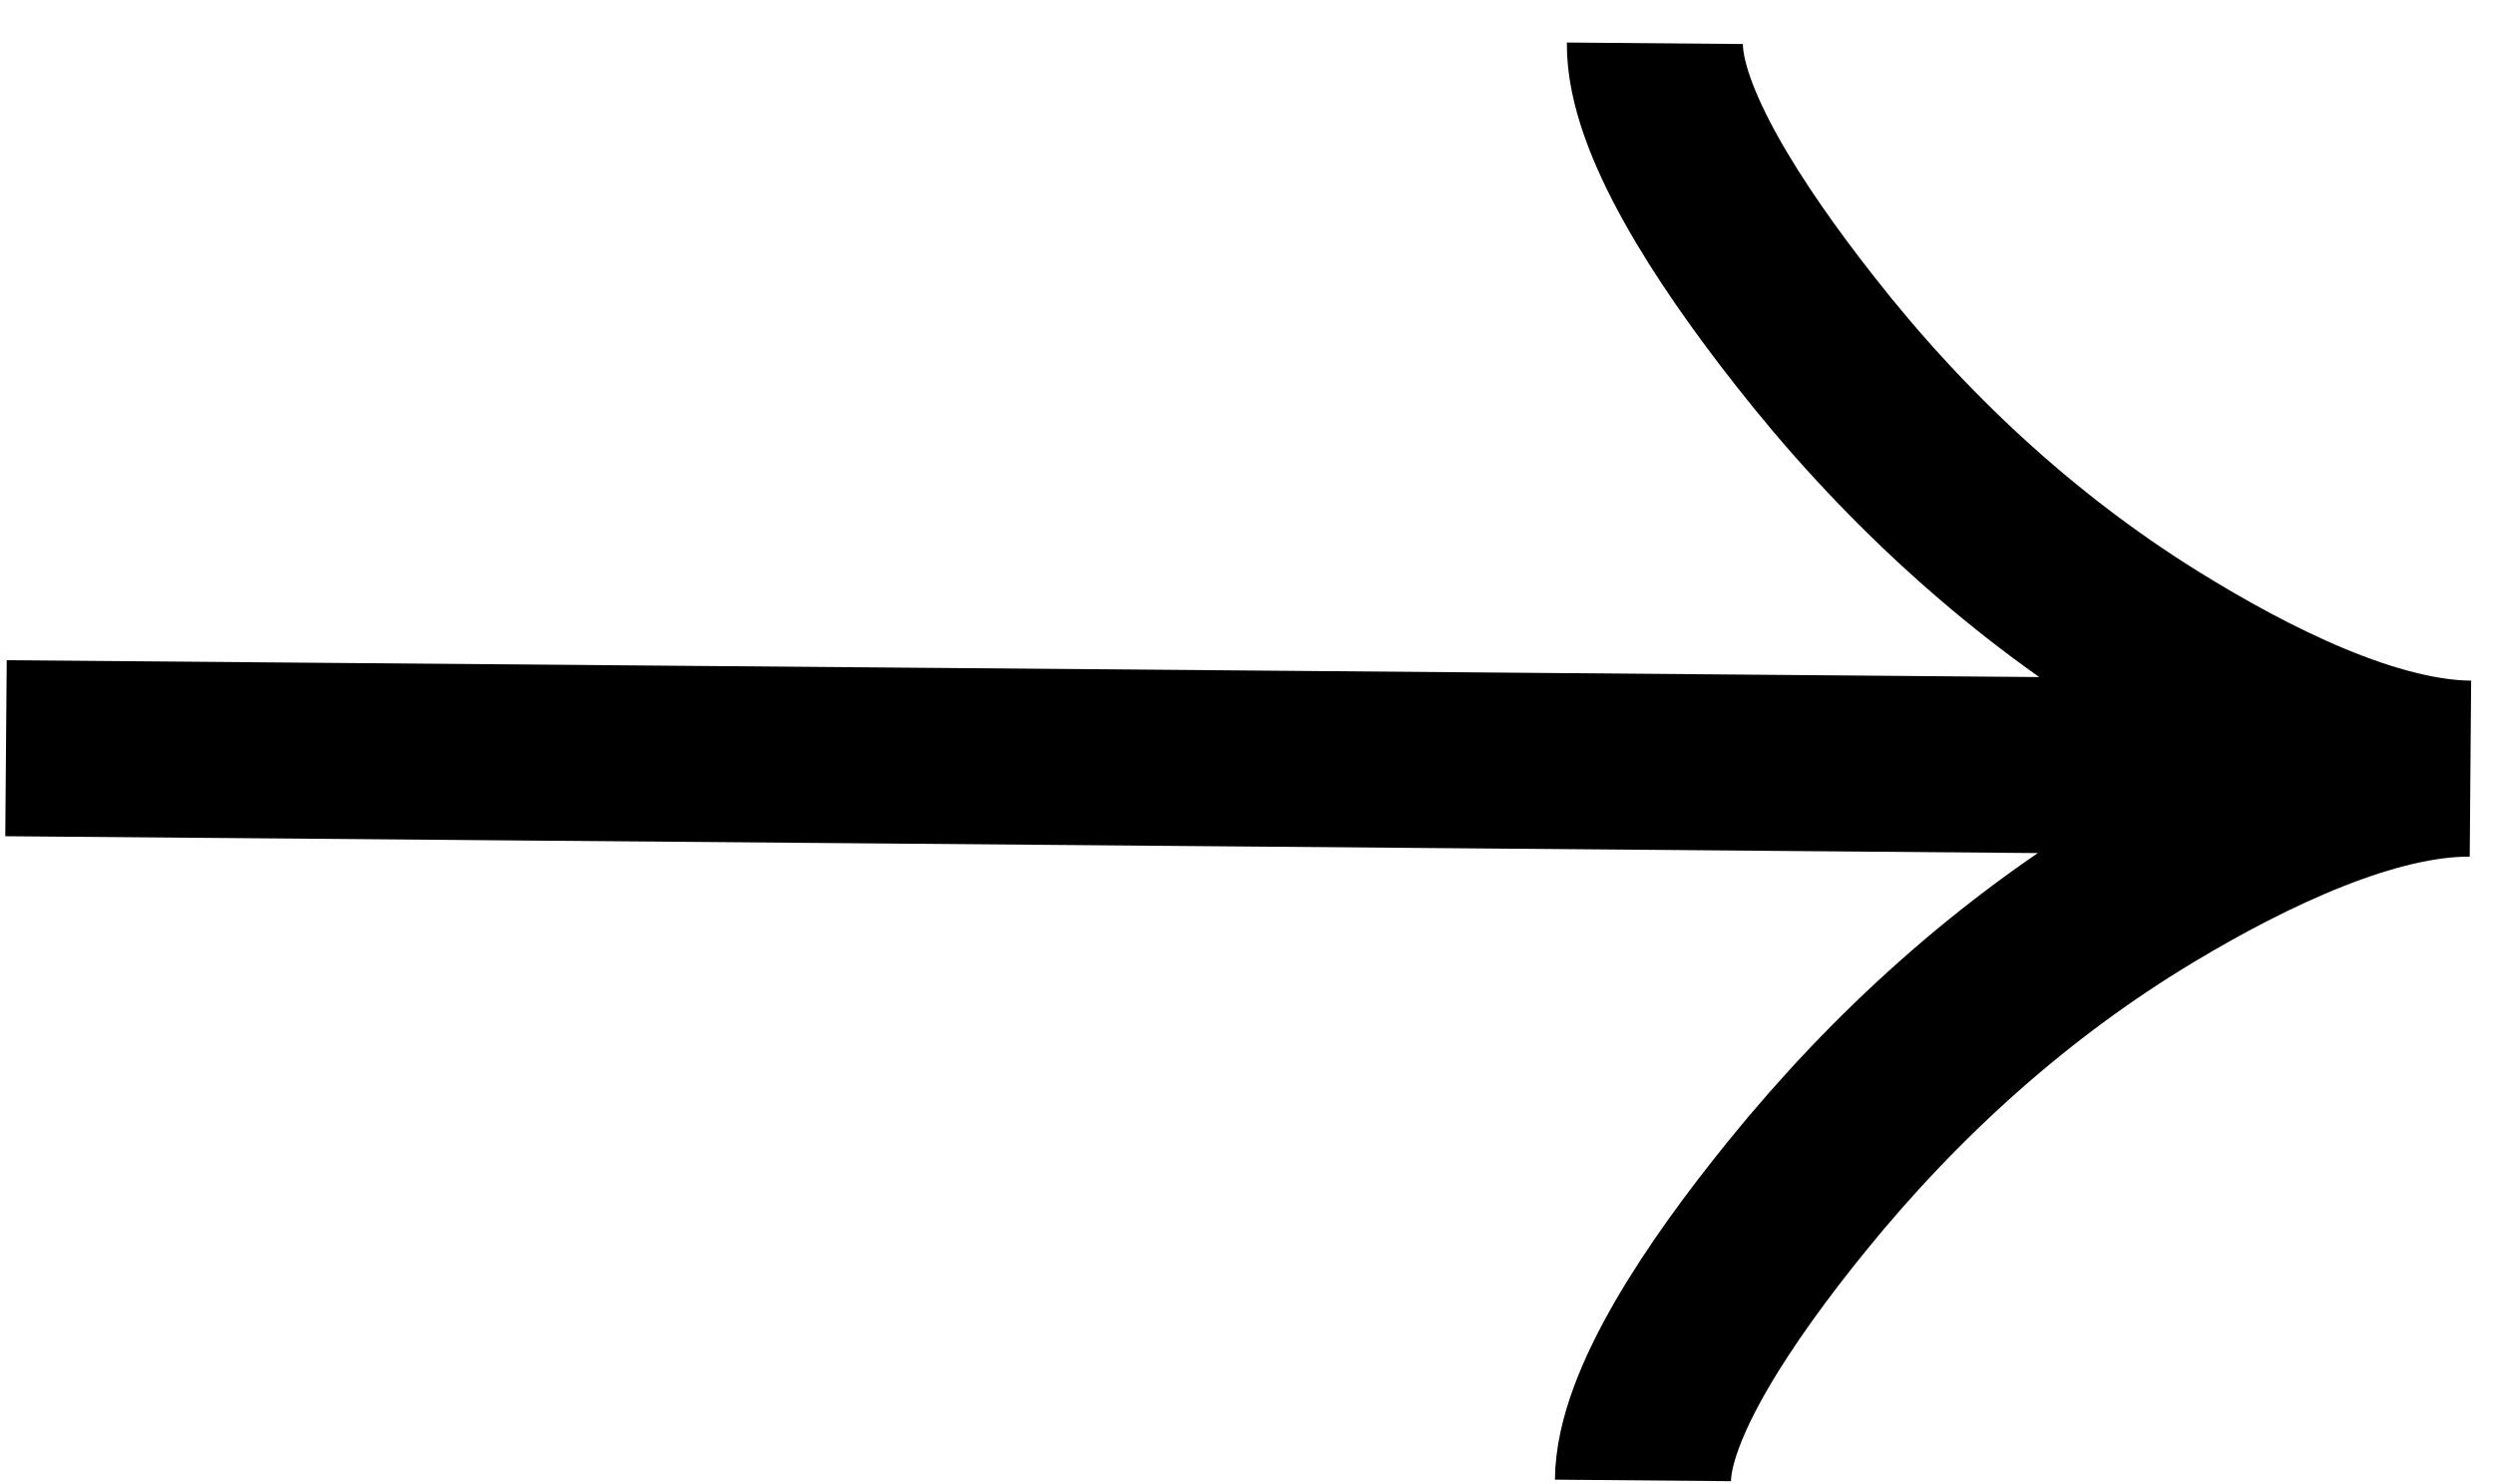 <svg width="42" height="25" viewBox="0 0 42 25" fill="none" xmlns="http://www.w3.org/2000/svg">
<path d="M27.869 0.729C27.858 2.012 29.11 3.939 30.38 5.557C32.012 7.646 33.969 9.473 36.217 10.873C37.904 11.923 39.95 12.935 41.603 12.948M41.603 12.948C39.95 12.935 37.885 13.912 36.184 14.934C33.912 16.298 31.926 18.093 30.259 20.151C28.962 21.75 27.679 23.659 27.668 24.938M41.603 12.948L0.101 12.604" stroke="black" stroke-width="2.965"/>
</svg>
